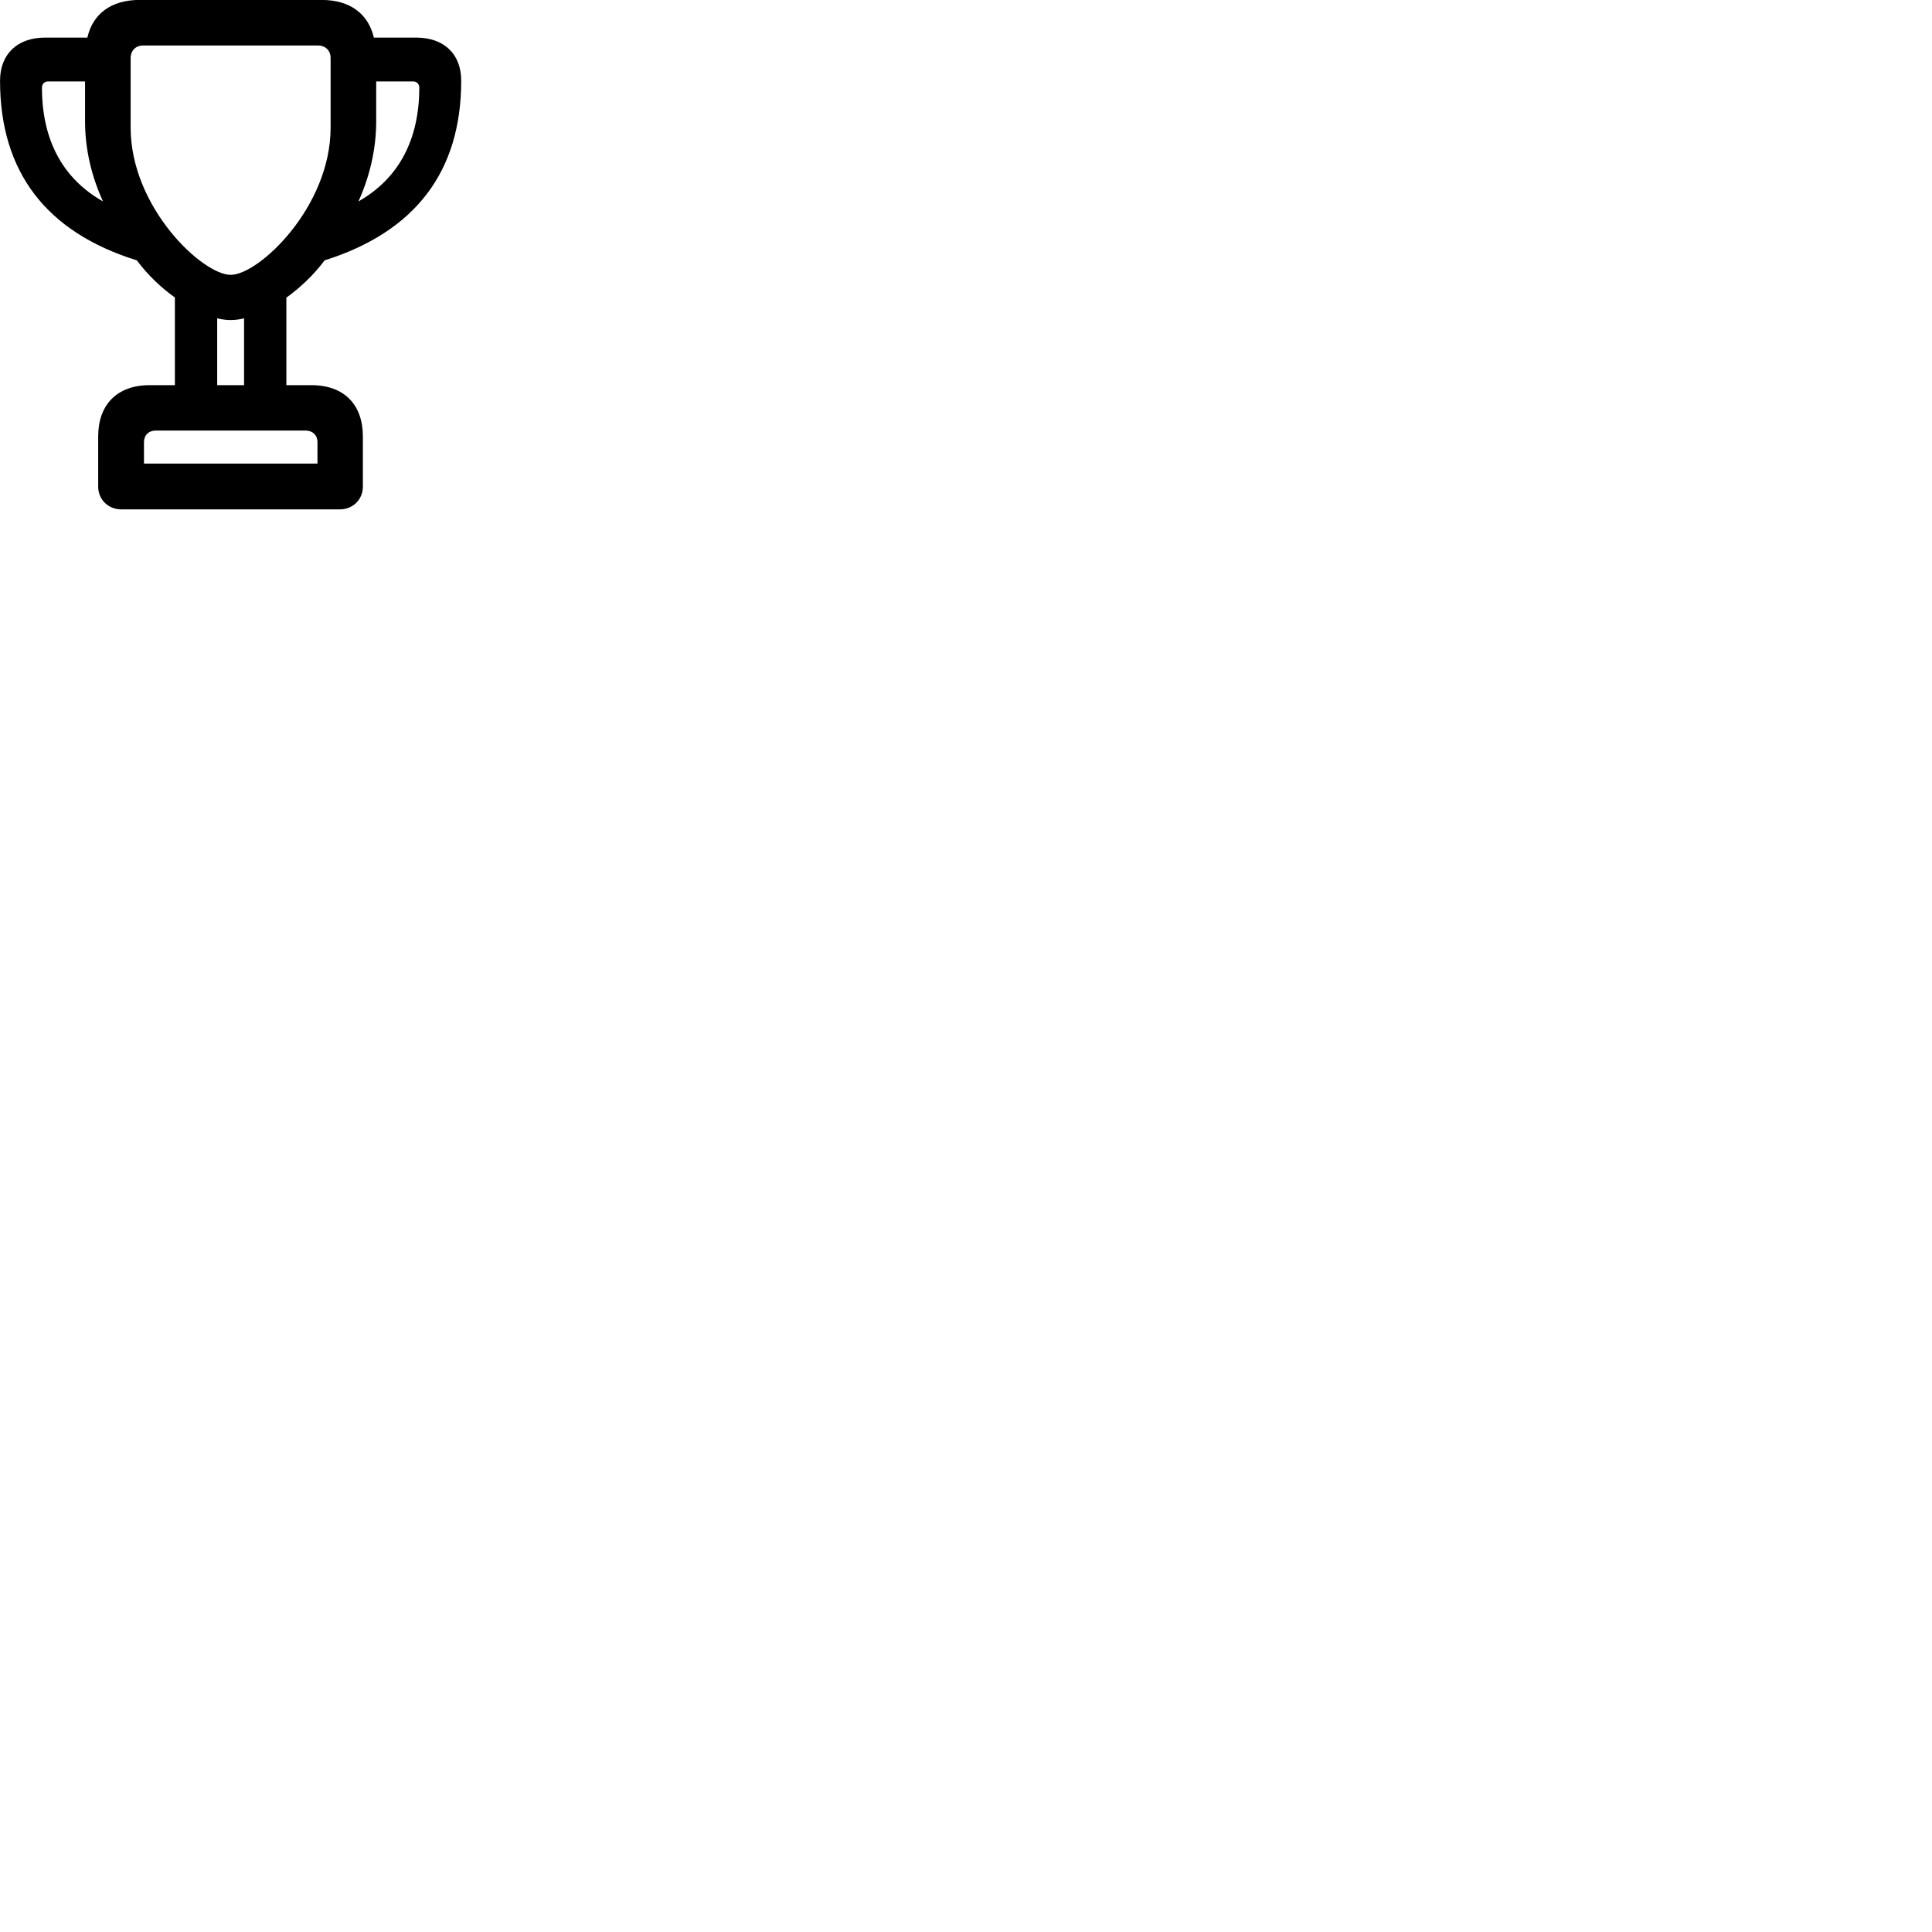 
        <svg xmlns="http://www.w3.org/2000/svg" viewBox="0 0 100 100">
            <path d="M0.002 4.176C0.002 8.886 2.382 12.016 7.082 13.476C7.672 14.266 8.372 14.916 9.052 15.396V19.936H7.742C6.052 19.936 5.082 20.956 5.082 22.586V25.186C5.082 25.876 5.622 26.366 6.282 26.366H17.592C18.242 26.366 18.782 25.876 18.782 25.186V22.586C18.782 20.956 17.822 19.936 16.122 19.936H14.822V15.406C15.502 14.916 16.212 14.266 16.802 13.476C21.492 11.996 23.872 8.886 23.872 4.176C23.872 2.796 22.982 1.946 21.542 1.946H19.352C19.062 0.726 18.132 -0.004 16.642 -0.004H7.232C5.752 -0.004 4.802 0.716 4.522 1.946H2.332C0.902 1.946 0.002 2.796 0.002 4.176ZM6.762 6.606V2.996C6.762 2.626 7.022 2.356 7.402 2.356H16.462C16.852 2.356 17.112 2.626 17.112 2.996V6.606C17.112 10.726 13.392 14.226 11.942 14.226C10.472 14.226 6.762 10.726 6.762 6.606ZM2.172 4.536C2.172 4.346 2.302 4.216 2.482 4.216H4.402V6.276C4.402 7.776 4.762 9.186 5.332 10.426C3.262 9.256 2.172 7.266 2.172 4.536ZM18.552 10.426C19.112 9.186 19.472 7.776 19.472 6.276V4.216H21.392C21.572 4.216 21.702 4.346 21.702 4.536C21.702 7.266 20.612 9.256 18.552 10.426ZM11.242 19.936V16.476C11.482 16.536 11.722 16.566 11.942 16.566C12.162 16.566 12.402 16.536 12.632 16.476V19.936ZM7.452 23.996V22.886C7.452 22.526 7.692 22.286 8.052 22.286H15.822C16.182 22.286 16.432 22.526 16.432 22.886V23.996Z" />
        </svg>
    
